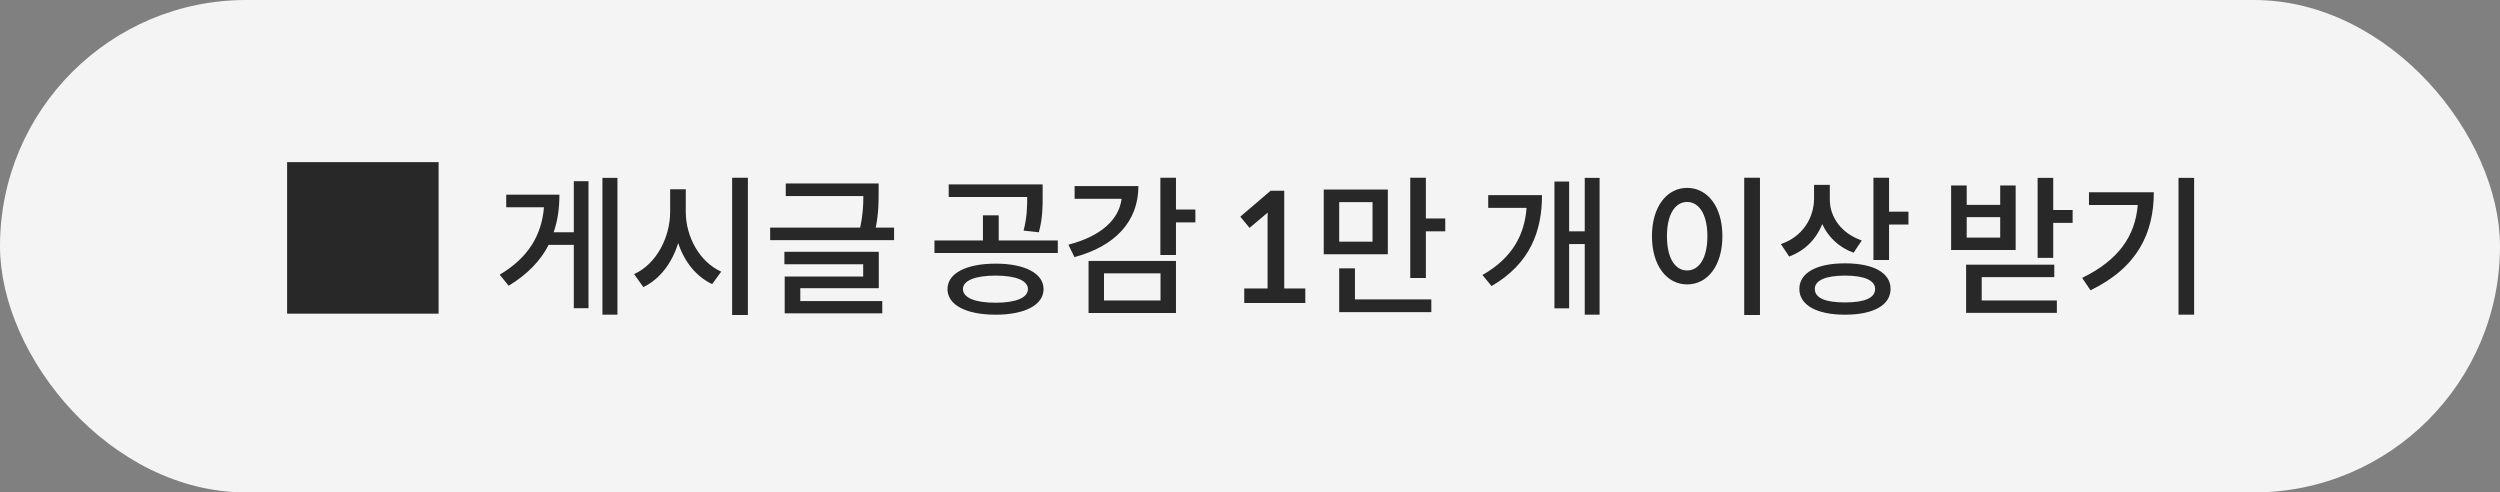 <svg width="264" height="52" viewBox="0 0 264 52" fill="none" xmlns="http://www.w3.org/2000/svg">
<rect x="0" y="0" width="264" height="52" fill="#808080" stroke="none"/>
<rect width="264" height="52" rx="26" fill="#F4F4F4"/>
<path d="M30.318 33.12H46.318V17.12H30.318V33.12ZM65.202 18.784V33.232H63.618V18.784H65.202ZM60.594 19.136H62.146V32.544H60.594V25.856H57.938C57.09 27.52 55.714 28.96 53.714 30.176L52.77 29.008C55.778 27.216 57.202 24.848 57.442 21.888H53.458V20.56H59.074C59.074 21.968 58.898 23.296 58.466 24.528H60.594V19.136ZM78.977 18.768V33.264H77.313V18.768H78.977ZM72.417 22.352C72.417 25.024 73.889 27.664 76.161 28.688L75.201 30C73.537 29.216 72.273 27.664 71.617 25.664C70.961 27.792 69.681 29.472 67.937 30.32L66.961 28.944C69.265 27.92 70.769 25.12 70.769 22.352V19.984H72.417V22.352ZM94.416 24.032V25.36H81.328V24.032H90.832C91.136 22.624 91.168 21.6 91.168 20.704H82.976V19.376H92.784V20.336C92.784 21.296 92.784 22.496 92.48 24.032H94.416ZM84.512 31.792H93.168V33.088H82.864V29.2H91.152V27.904H82.832V26.592H92.8V30.432H84.512V31.792ZM108.088 24.352C108.456 22.928 108.472 21.888 108.472 20.8H100.184V19.472H110.104V20.688C110.104 21.84 110.104 23.04 109.704 24.528L108.088 24.352ZM111.704 25.392V26.72H98.68V25.392H103.8V22.736H105.464V25.392H111.704ZM105.144 27.84C108.216 27.84 110.2 28.864 110.2 30.528C110.2 32.208 108.216 33.232 105.144 33.232C102.024 33.232 100.056 32.208 100.056 30.528C100.056 28.864 102.024 27.84 105.144 27.84ZM105.144 31.968C107.272 31.968 108.552 31.44 108.552 30.528C108.552 29.632 107.272 29.104 105.144 29.104C102.952 29.104 101.688 29.632 101.688 30.528C101.688 31.44 102.952 31.968 105.144 31.968ZM126.231 23.488H124.183V26.928H122.535V18.768H124.183V22.128H126.231V23.488ZM120.215 19.648C120.215 23.408 117.735 26 113.463 27.152L112.823 25.84C116.279 24.944 118.167 23.184 118.439 20.992H113.479V19.648H120.215ZM114.951 27.552H124.183V33.056H114.951V27.552ZM116.583 31.728H122.551V28.864H116.583V31.728ZM131.952 24.064L130.976 22.88L134.176 20.144H135.616V30.464H137.84V32H131.392V30.464H133.856V23.248C133.856 22.992 133.856 22.72 133.872 22.448L131.952 24.064ZM152.619 23.072V24.432H150.571V29.36H148.923V18.768H150.571V23.072H152.619ZM146.555 26.848H139.787V20.016H146.555V26.848ZM144.939 21.344H141.419V25.52H144.939V21.344ZM143.083 31.616H151.147V32.96H141.419V28.336H143.083V31.616ZM168.916 18.784V33.232H167.348V25.776H165.7V32.56H164.148V19.168H165.7V24.432H167.348V18.784H168.916ZM162.836 20.608C162.836 24.448 161.556 27.856 157.508 30.208L156.548 29.04C159.7 27.248 160.996 24.8 161.204 21.952H157.156V20.608H162.836ZM185.853 18.768V33.264H184.189V18.768H185.853ZM178.157 19.84C180.317 19.84 181.885 21.824 181.885 24.928C181.885 28.064 180.317 30.032 178.157 30.032C176.029 30.032 174.445 28.064 174.445 24.928C174.445 21.824 176.029 19.84 178.157 19.84ZM178.157 21.328C176.877 21.328 176.029 22.672 176.029 24.928C176.029 27.248 176.877 28.56 178.157 28.56C179.437 28.56 180.301 27.248 180.301 24.928C180.301 22.672 179.437 21.328 178.157 21.328ZM201.532 22.352V23.712H199.484V27.456H197.836V18.768H199.484V22.352H201.532ZM195.74 26.688C194.188 26.128 193.052 25.024 192.428 23.664C191.788 25.264 190.604 26.464 188.94 27.088L188.06 25.776C190.332 25.008 191.564 23.04 191.564 20.944V19.52H193.228V21.072C193.228 22.944 194.46 24.656 196.604 25.392L195.74 26.688ZM194.828 27.808C197.836 27.808 199.644 28.8 199.644 30.512C199.644 32.224 197.836 33.232 194.828 33.232C191.852 33.232 190.012 32.224 190.012 30.512C190.012 28.8 191.852 27.808 194.828 27.808ZM194.828 31.936C196.892 31.936 198.012 31.472 198.012 30.512C198.012 29.616 196.892 29.104 194.828 29.104C192.764 29.104 191.644 29.616 191.644 30.512C191.644 31.472 192.764 31.936 194.828 31.936ZM218.869 22.176V23.536H216.821V27.232H215.173V18.784H216.821V22.176H218.869ZM212.853 26.4H206.037V19.584H207.685V21.632H211.221V19.584H212.853V26.4ZM211.221 22.928H207.685V25.088H211.221V22.928ZM209.269 31.728H217.205V33.04H207.621V27.952H216.933V29.264H209.269V31.728ZM231.699 18.784V33.232H230.051V18.784H231.699ZM227.443 20.304C227.443 24.608 225.715 28.256 220.755 30.656L219.875 29.344C223.667 27.504 225.475 24.976 225.747 21.648H220.595V20.304H227.443Z" fill="#282828"/>
</svg>
